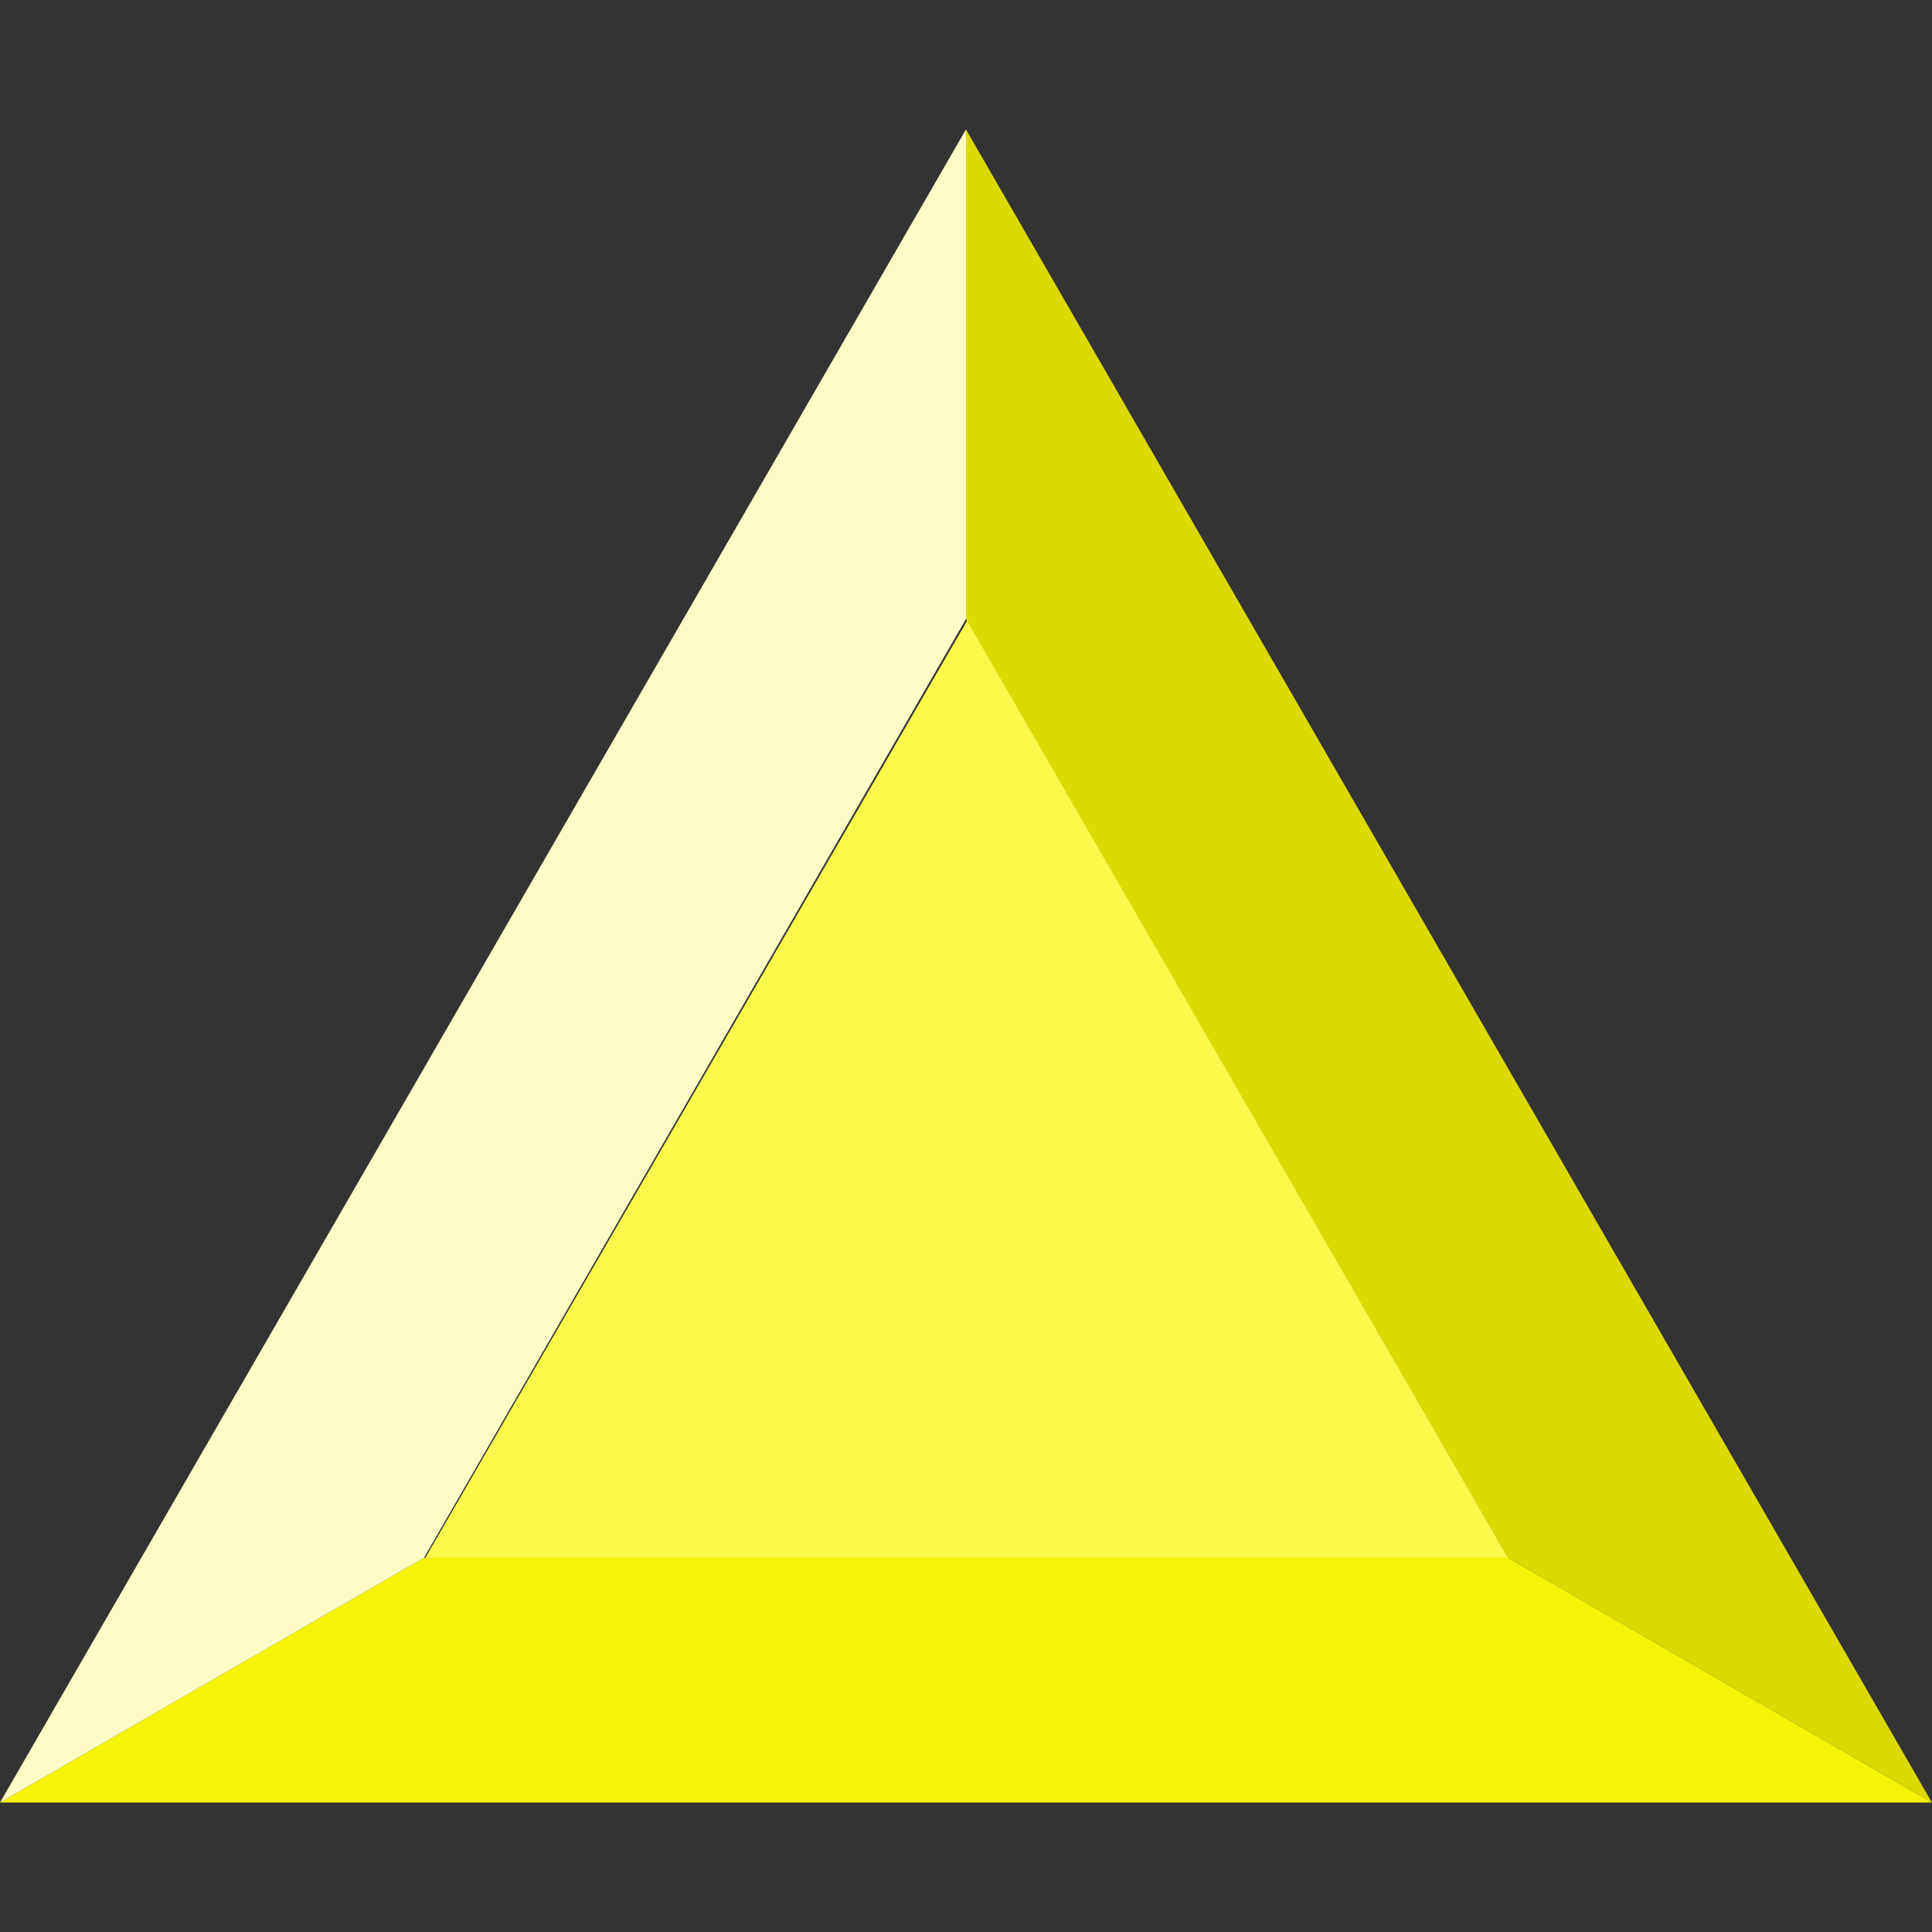 <?xml version="1.0" encoding="UTF-8"?>
<!-- Created with Inkscape (http://www.inkscape.org/) -->
<svg width="331.49" height="331.49" version="1.1" viewBox="0 0 87.707 87.707" xmlns="http://www.w3.org/2000/svg">
 <rect x="0" y="0" width="87.707" height="87.707" fill="#333333" stroke="none"/>
 <g transform="translate(-61.146 -110.52)">
  <path transform="matrix(.281 -.486 .486 .281 4.382 167.91)" d="m91.017 205.15-43.854-75.957h87.707z" fill="#fbf84b" stroke-linecap="round" stroke-linejoin="round" stroke-width=".794"/>
  <path d="m148.85 192.35-19.247-11.112-24.606-42.619v-22.225z" fill="#dcd905"/>
  <path d="m148.85 192.35-19.247-11.112h-49.212l-19.247 11.112z" fill="#f7f307"/>
  <path d="m61.146 192.35 19.247-11.112 24.606-42.619v-22.225z" fill="#fefbc6"/>
 </g>
</svg>
